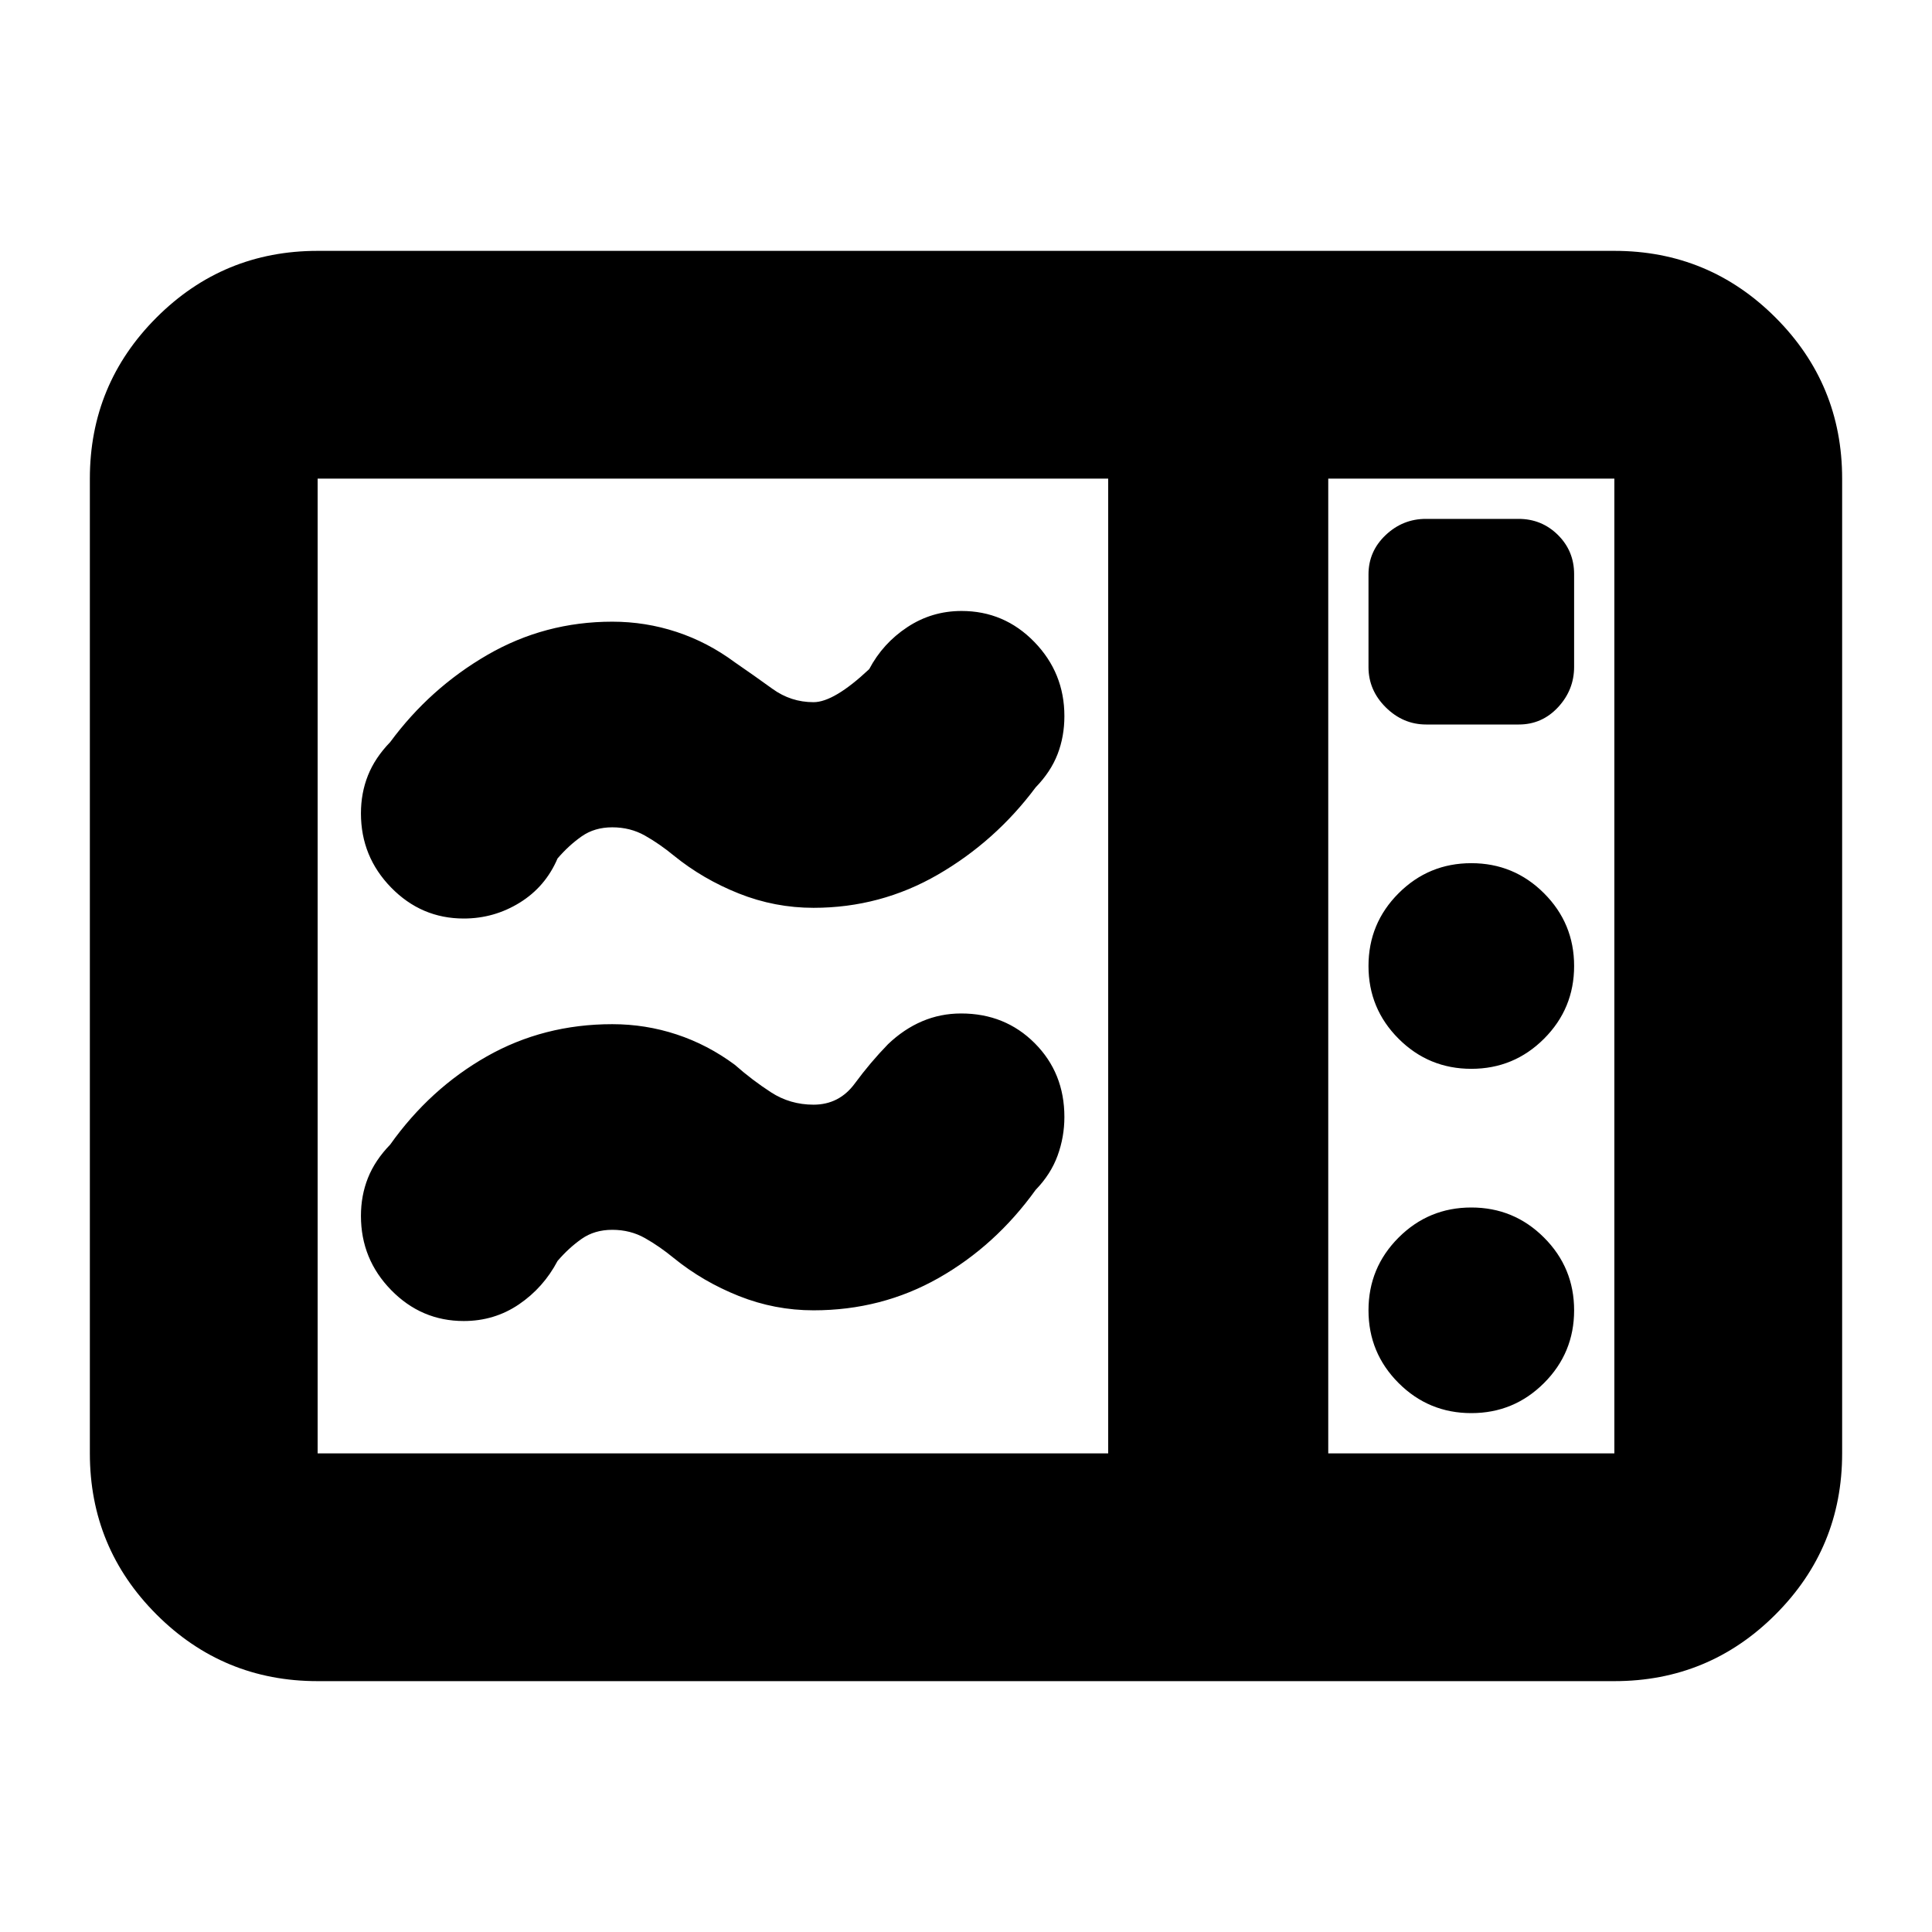<svg xmlns="http://www.w3.org/2000/svg" height="24" viewBox="0 -960 960 960" width="24"><path d="M404.24-508.91q-19.24 0-37.12-7.12t-32.36-18.88q-7-5.76-14.28-9.88-7.28-4.12-16.24-4.12-8.8 0-15.2 4.48-6.4 4.48-12 11-6 14.04-18.76 21.94-12.76 7.9-27.85 7.9-21.04 0-36.06-15.37-15.02-15.37-15.02-36.87 0-10.13 3.5-18.89t11.02-16.52q19.76-26.8 48.29-43.33 28.53-16.52 62.08-16.52 16.52 0 31.98 5.1 15.45 5.1 28.93 15.1 9.52 6.54 18.68 13.17 9.15 6.63 20.41 6.63 10.19 0 27.67-16.43 6.76-12.81 18.93-20.85 12.16-8.04 26.96-8.04 21.19 0 36.14 15.37t14.95 36.87q0 10.13-3.38 18.89t-10.9 16.52q-20 26.8-48.54 43.33-28.54 16.52-61.83 16.52Zm0 200q-19.24 0-37.12-7.12t-32.36-18.88q-7-5.76-14.28-9.88-7.28-4.12-16.24-4.12-8.8 0-15.2 4.48-6.4 4.48-12 11-7 13.28-19.18 21.56-12.19 8.28-27.43 8.28-21.04 0-36.06-15.37-15.02-15.37-15.02-36.87 0-10.13 3.5-18.89t11.02-16.52q19.76-27.8 48.01-43.83 28.24-16.02 62.36-16.02 16.52 0 31.98 5.1 15.45 5.1 28.93 15.1 8.52 7.54 17.98 13.67 9.47 6.13 21.11 6.13 12.76 0 20.5-10.52t16.5-19.52q7.86-7.52 16.97-11.4 9.1-3.88 19.38-3.88 21.83 0 36.57 14.78 14.73 14.78 14.73 36.64 0 9.95-3.38 19.21-3.38 9.26-10.9 17.02-20 27.8-48.28 43.83-28.29 16.02-62.09 16.02ZM157.83-124.65q-46.93 0-80.06-33.12-33.12-33.13-33.12-80.06v-484.34q0-46.93 33.12-80.06 33.13-33.12 80.06-33.12h644.34q46.93 0 80.06 33.12 33.12 33.13 33.12 80.06v484.34q0 46.93-33.12 80.06-33.13 33.12-80.06 33.12H157.83Zm0-113.18h392.82v-484.34H157.83v484.34Zm502.17 0h142.17v-484.34H660v484.34ZM708.65-600h46.06q11.51 0 19.49-8.59 7.97-8.6 7.97-20.06v-46.06q0-11.51-8.06-19.49-8.07-7.97-19.53-7.97h-46.06q-11.5 0-20.01 8.06-8.51 8.07-8.51 19.53v46.06q0 11.5 8.59 20.01 8.6 8.51 20.06 8.51Zm22.44 171.09q21.18 0 36.13-14.95 14.95-14.95 14.95-36.14t-14.95-36.14q-14.95-14.95-36.13-14.95-21.19 0-36.14 14.95T680-480q0 21.19 14.95 36.14t36.14 14.95Zm0 171.08q21.18 0 36.13-14.95 14.95-14.95 14.95-36.13 0-21.19-14.95-36.14T731.09-360q-21.19 0-36.14 14.95T680-308.91q0 21.18 14.95 36.13 14.95 14.95 36.14 14.95Zm-71.09 20v-484.34 484.34Z"/></svg>
